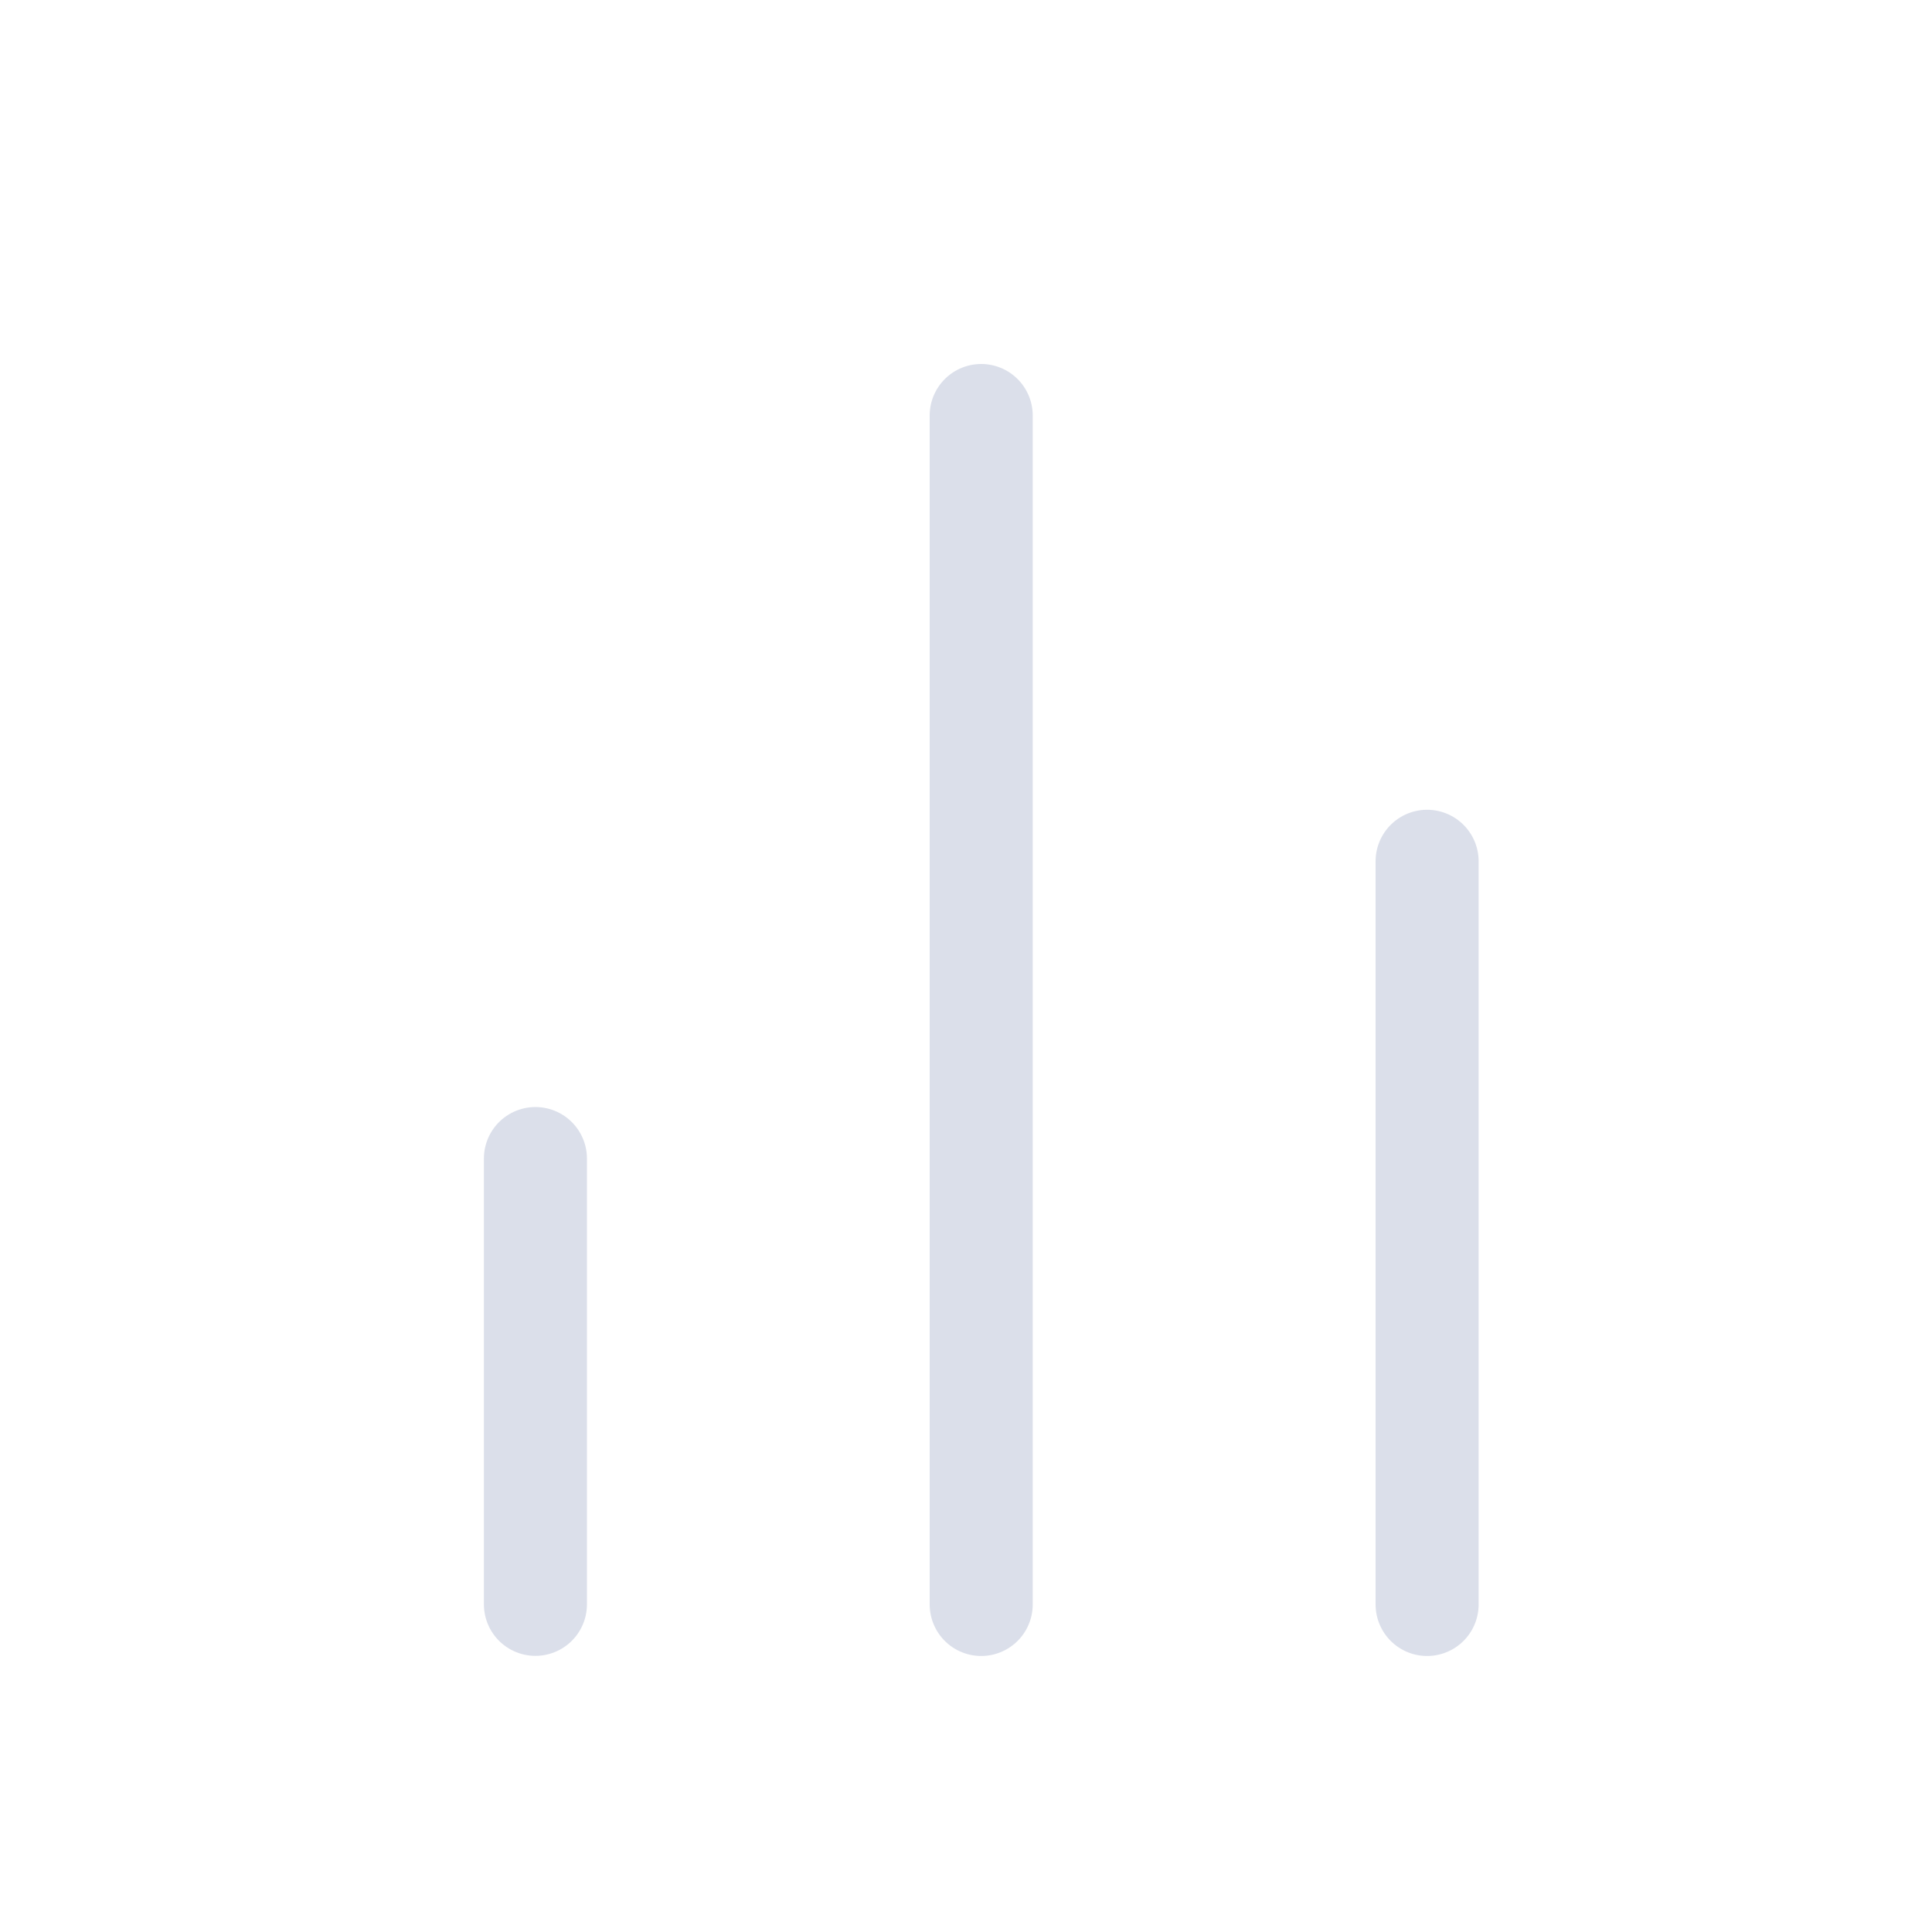 <svg width="15" height="15" viewBox="0 0 15 15" fill="none" xmlns="http://www.w3.org/2000/svg">
<path d="M11.08 12.457V6.687" stroke="#DBDFEA" stroke-width="0.8" stroke-linecap="round" stroke-linejoin="round"/>
<path d="M7.618 12.457V3.226" stroke="#DBDFEA" stroke-width="0.8" stroke-linecap="round" stroke-linejoin="round"/>
<path d="M4.157 12.456V8.995" stroke="#DBDFEA" stroke-width="0.8" stroke-linecap="round" stroke-linejoin="round"/>
</svg>
